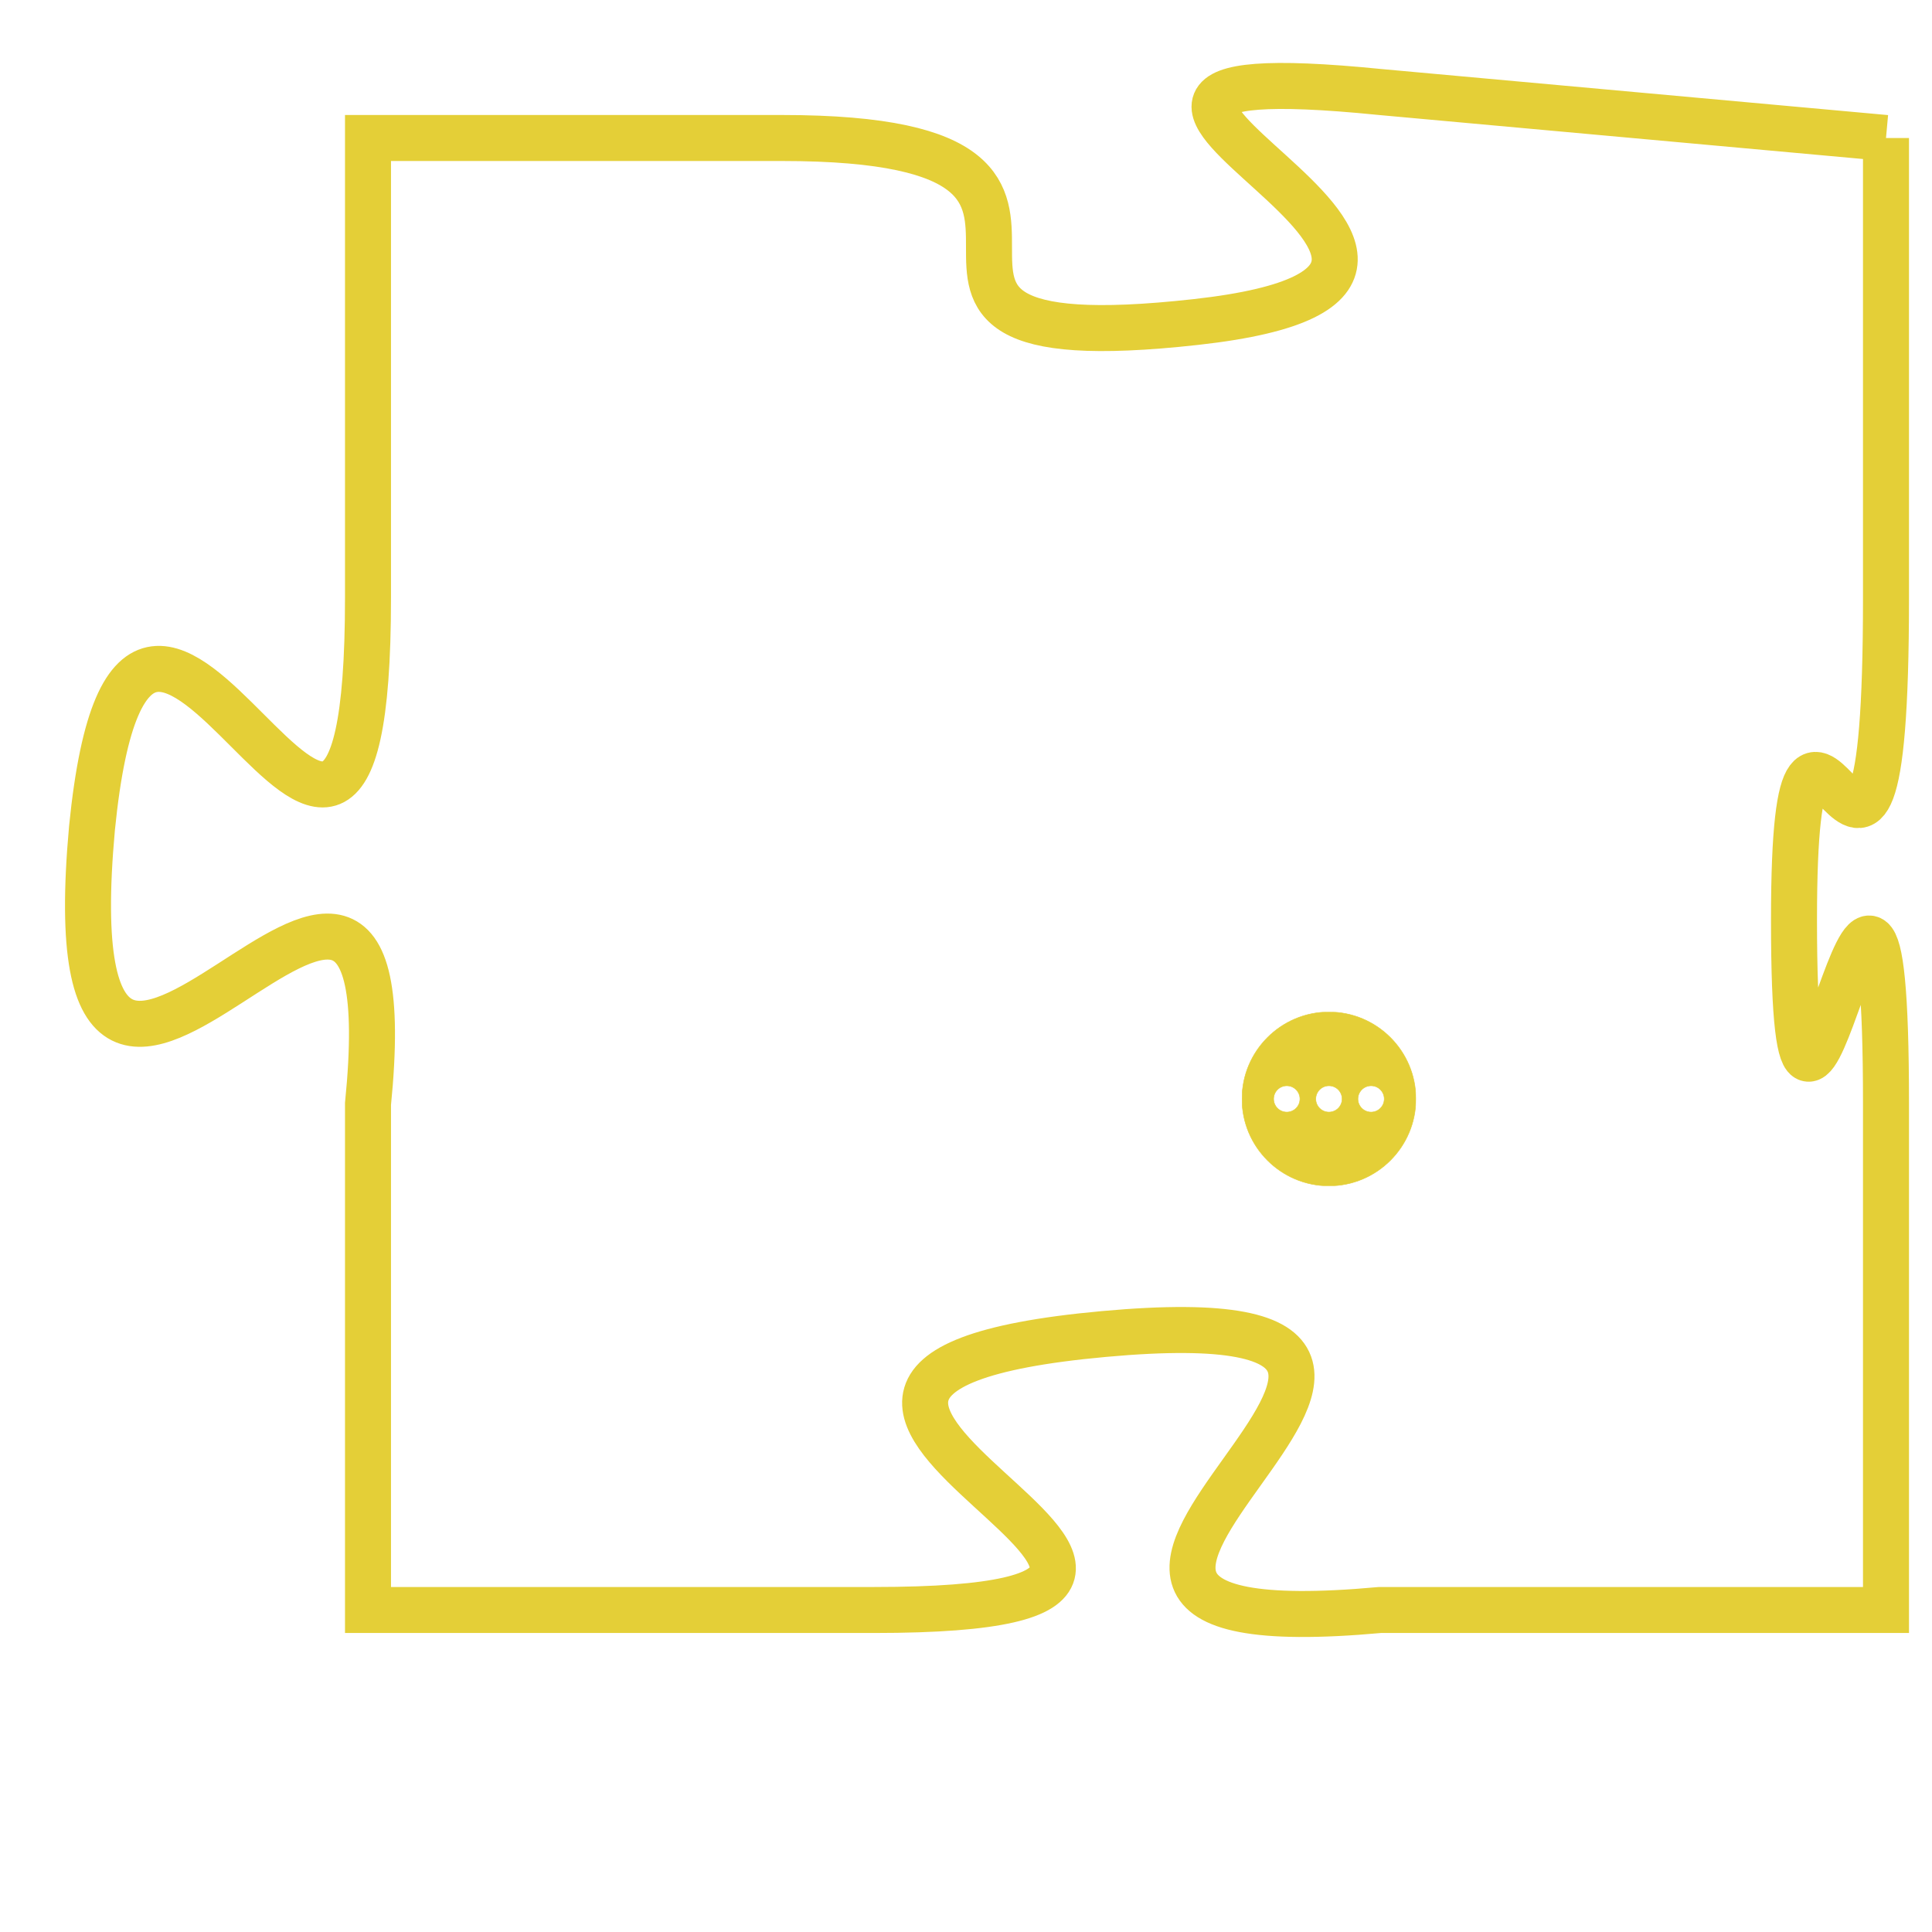 <svg version="1.1" xmlns="http://www.w3.org/2000/svg" xmlns:xlink="http://www.w3.org/1999/xlink" fill="transparent" x="0" y="0" width="350" height="350" preserveAspectRatio="xMinYMin slice"><style type="text/css">.links{fill:transparent;stroke: #E4CF37;}.links:hover{fill:#63D272; opacity:0.4;}</style><defs><g id="allt"><path id="t2405" d="M2178,576 L2167,575 C2157,574 2172,579 2163,580 C2154,581 2163,576 2154,576 L2145,576 2145,576 L2145,586 C2145,597 2140,581 2139,591 C2138,602 2146,587 2145,597 L2145,608 2145,608 L2156,608 C2167,608 2150,603 2161,602 C2172,601 2156,609 2167,608 L2178,608 2178,608 L2178,597 C2178,587 2176,602 2176,593 C2176,585 2178,596 2178,586 L2178,576"/></g><clipPath id="c" clipRule="evenodd" fill="transparent"><use href="#t2405"/></clipPath></defs><svg viewBox="2137 573 42 37" preserveAspectRatio="xMinYMin meet"><svg width="4380" height="2430"><g><image crossorigin="anonymous" x="0" y="0" href="https://nftpuzzle.license-token.com/assets/completepuzzle.svg" width="100%" height="100%" /><g class="links"><use href="#t2405"/></g></g></svg><svg x="2164" y="595" height="9%" width="9%" viewBox="0 0 330 330"><g><a xlink:href="https://nftpuzzle.license-token.com/" class="links"><title>See the most innovative NFT based token software licensing project</title><path fill="#E4CF37" id="more" d="M165,0C74.019,0,0,74.019,0,165s74.019,165,165,165s165-74.019,165-165S255.981,0,165,0z M85,190 c-13.785,0-25-11.215-25-25s11.215-25,25-25s25,11.215,25,25S98.785,190,85,190z M165,190c-13.785,0-25-11.215-25-25 s11.215-25,25-25s25,11.215,25,25S178.785,190,165,190z M245,190c-13.785,0-25-11.215-25-25s11.215-25,25-25 c13.785,0,25,11.215,25,25S258.785,190,245,190z"></path></a></g></svg></svg></svg>